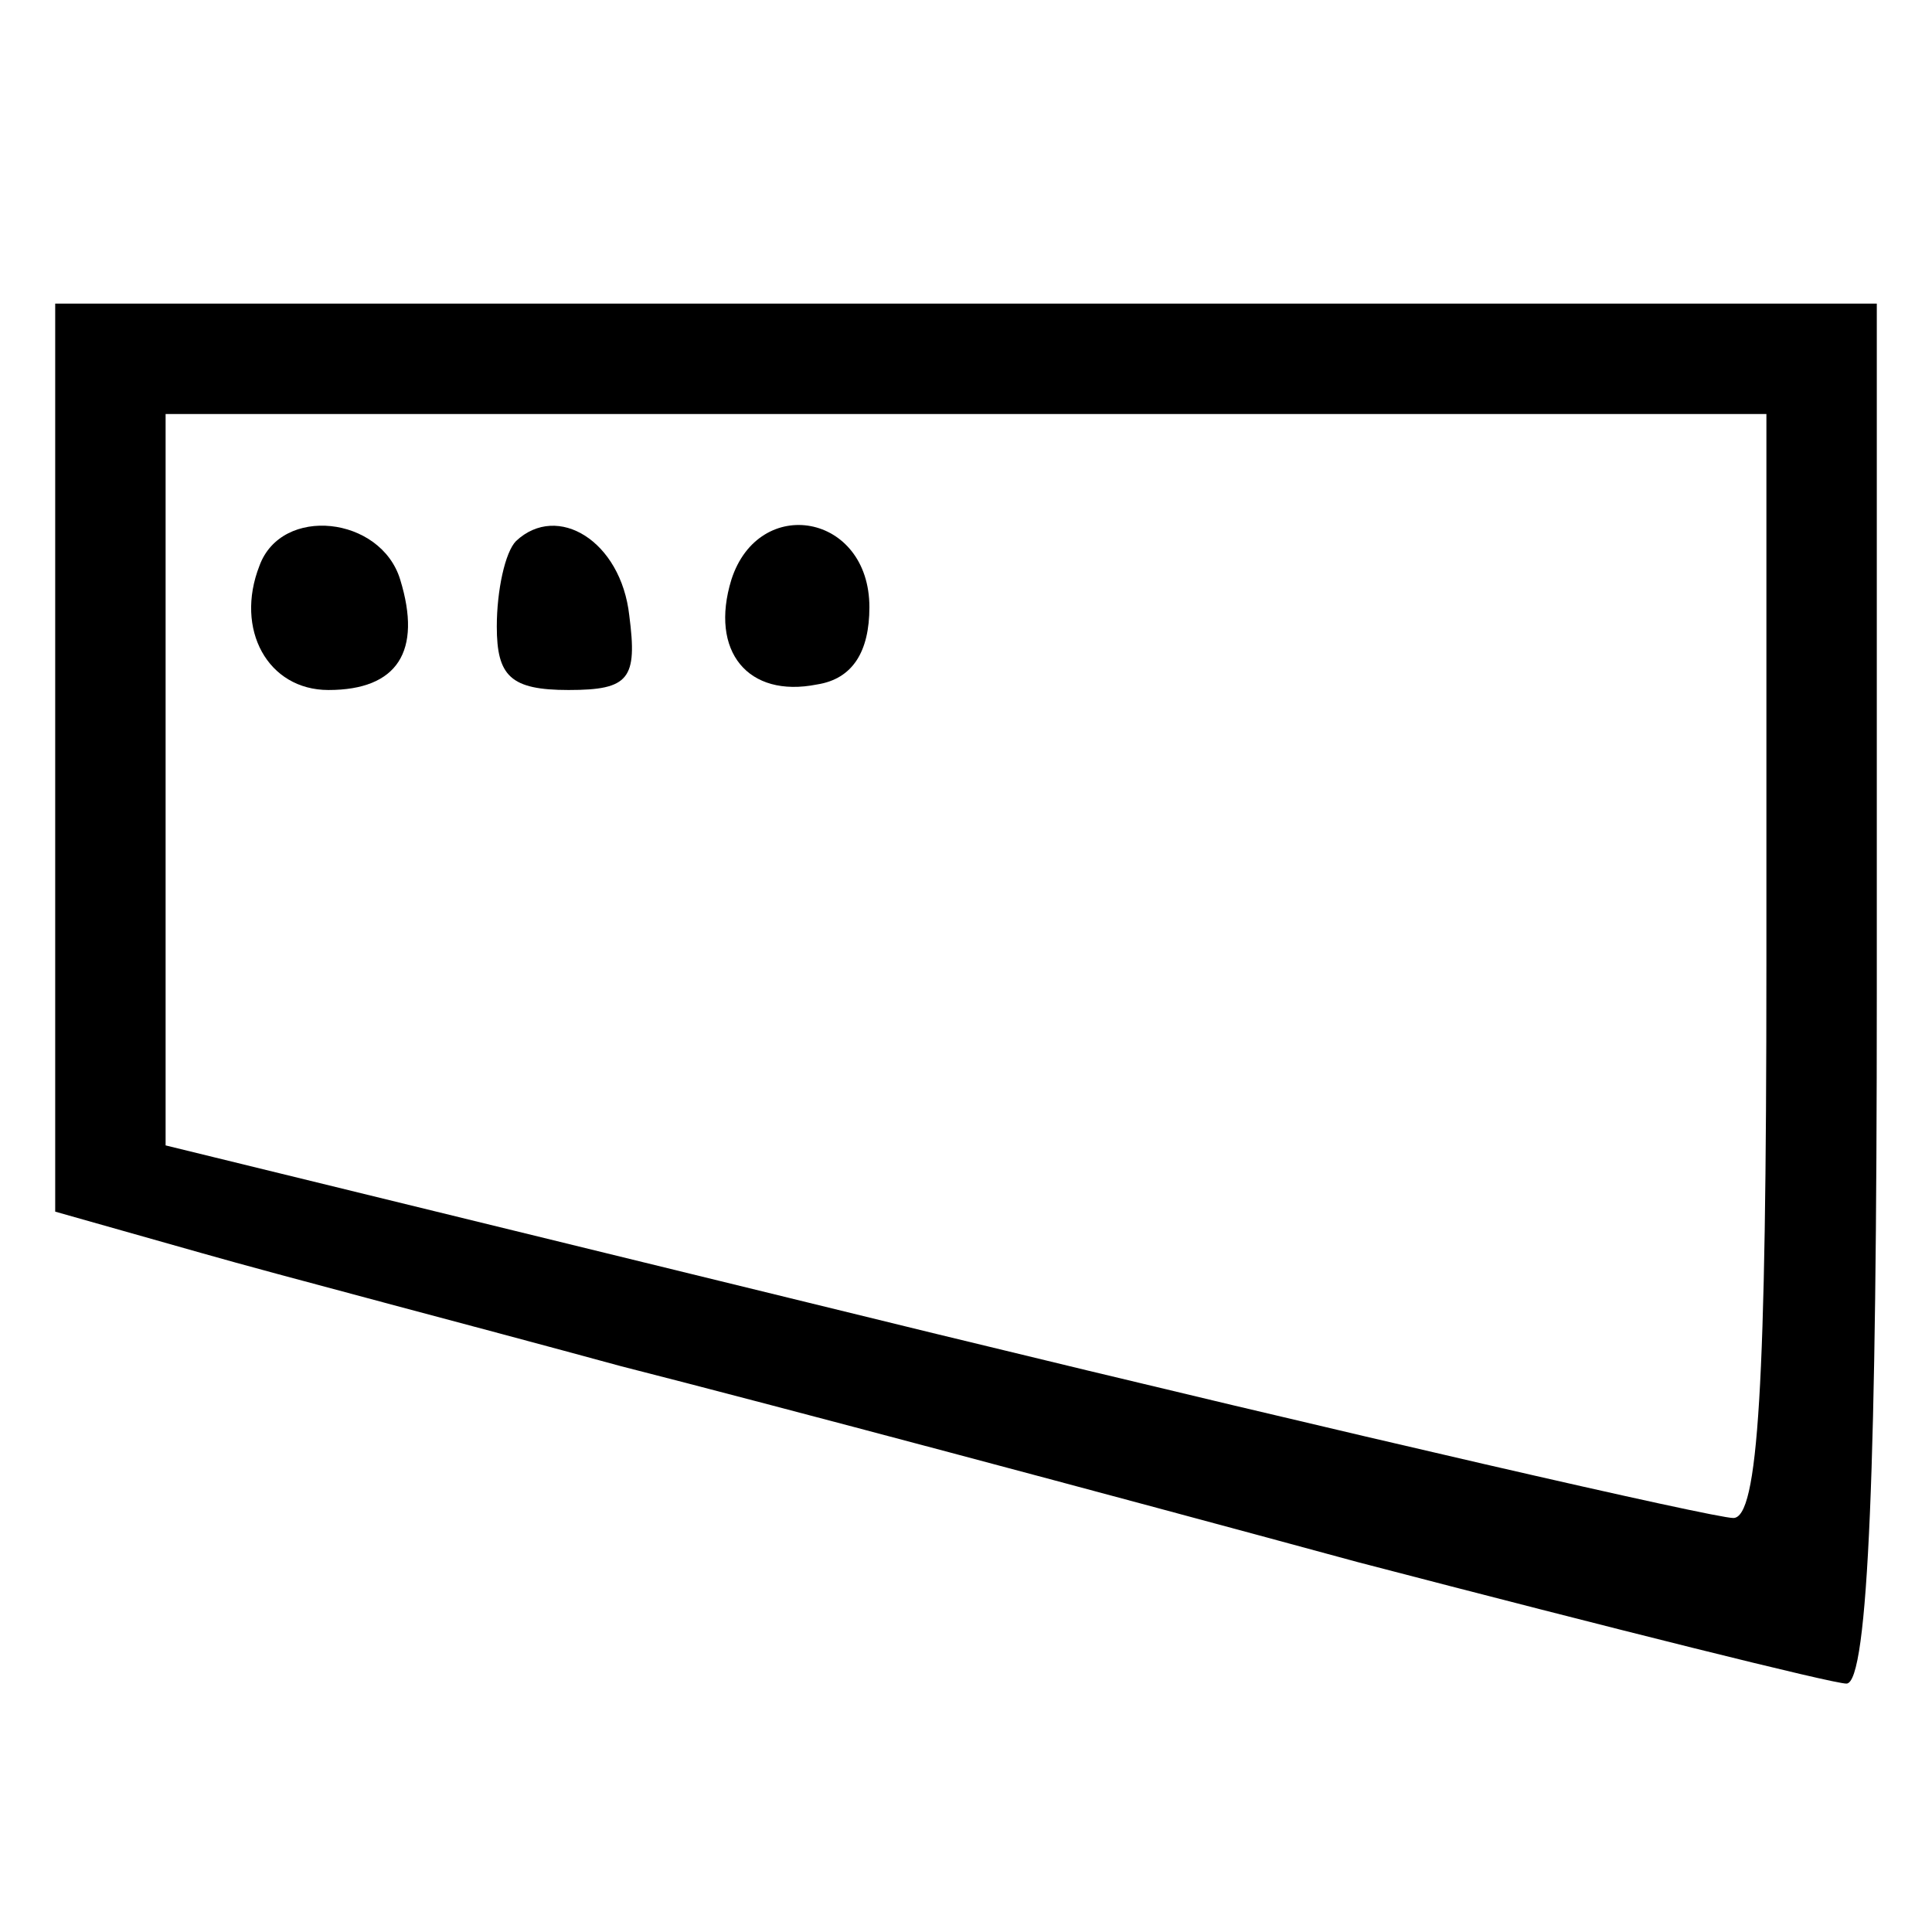<?xml version="1.0" standalone="no"?>
<!DOCTYPE svg PUBLIC "-//W3C//DTD SVG 20010904//EN"
 "http://www.w3.org/TR/2001/REC-SVG-20010904/DTD/svg10.dtd">
<svg version="1.0" xmlns="http://www.w3.org/2000/svg"
 width="70pt" height="70pt" viewBox="0 0 70 70"
 preserveAspectRatio="xMidYMid meet">
<g transform="translate(0,70) scale(0.1,-0.1)"
fill="#000000" stroke="none">
<path d="M20 426 l0 -165 53 -15 c28 -8 97 -26 152 -41 55 -14 175 -46 267
-71 92 -24 172 -44 177 -44 8 0 11 81 11 250 l0 250 -330 0 -330 0 0 -164z
m620 -76 c0 -153 -3 -200 -12 -200 -7 0 -138 30 -290 67 l-278 68 0 132 0 133
290 0 290 0 0 -200z"/>
<path d="M94 495 c-9 -23 3 -45 25 -45 25 0 34 14 26 40 -7 23 -43 27 -51 5z"/>
<path d="M187 504 c-4 -4 -7 -18 -7 -31 0 -18 5 -23 26 -23 22 0 25 4 22 27
-3 27 -26 41 -41 27z"/>
<path d="M265 490 c-8 -26 6 -43 31 -38 13 2 19 12 19 28 0 34 -40 41 -50 10z"/>
</g>
</svg>
